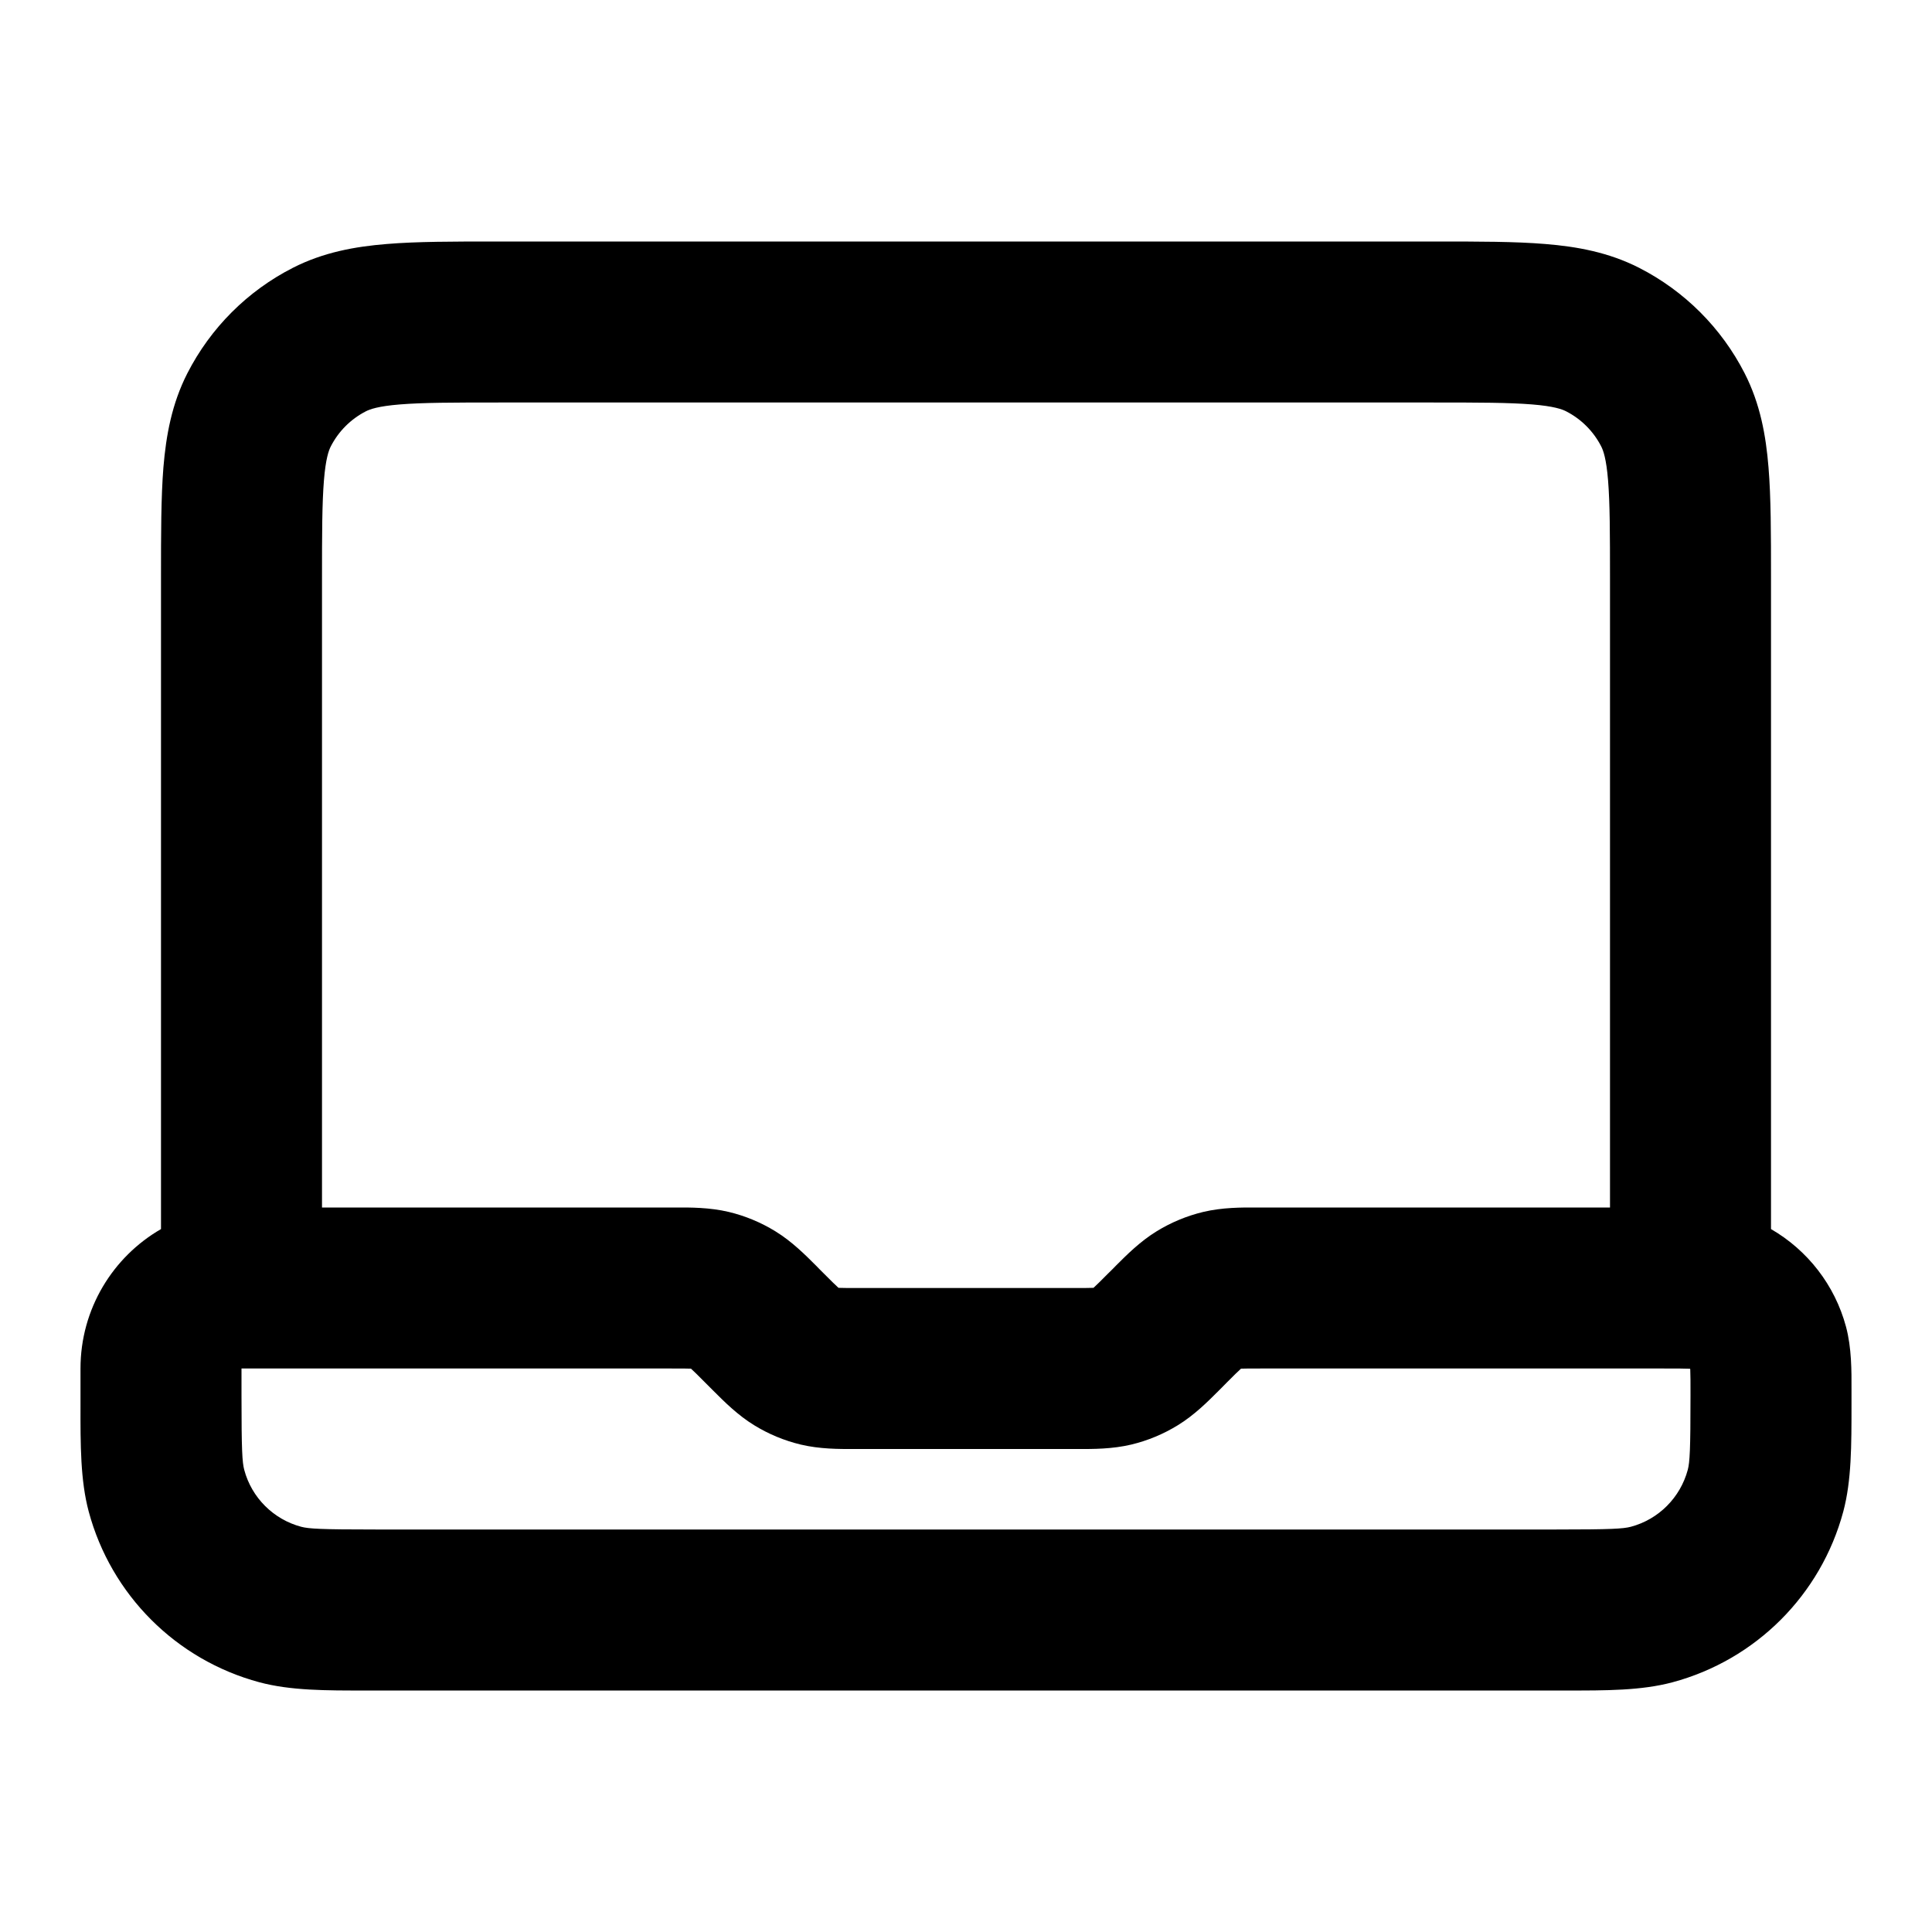 <svg xmlns="http://www.w3.org/2000/svg" width="24" height="24" viewBox="0 0 24 24">
  <defs/>
  <path d="M6.161,3 L17.838,3 C18.366,3 18.82,3 19.195,3.031 C19.59,3.063 19.983,3.134 20.362,3.327 C20.926,3.615 21.385,4.074 21.673,4.638 C21.866,5.016 21.937,5.41 21.969,5.805 C22,6.18 22,6.634 22,7.161 L22,15.268 C22.453,15.53 22.793,15.963 22.932,16.482 C23.002,16.743 23.001,17.031 23,17.266 C23,17.289 23,17.311 23,17.333 C23,17.371 23,17.408 23,17.445 L23,17.446 C23,17.953 23.001,18.391 22.898,18.777 C22.62,19.812 21.812,20.62 20.776,20.898 C20.391,21.001 19.953,21.001 19.446,21 L19.445,21 C19.408,21 19.371,21 19.333,21 L4.667,21 C4.629,21 4.592,21 4.555,21 L4.554,21 C4.046,21.001 3.609,21.001 3.223,20.898 C2.188,20.62 1.38,19.812 1.102,18.777 C0.999,18.391 0.999,17.953 1,17.445 C1,17.408 1,17.371 1,17.333 L1,17 C1,16.26 1.402,15.613 2,15.268 L2,7.161 C2,6.634 2,6.18 2.03,5.805 C2.063,5.41 2.134,5.016 2.327,4.638 C2.615,4.074 3.073,3.615 3.638,3.327 C4.016,3.134 4.41,3.063 4.805,3.031 C5.179,3 5.634,3 6.161,3 Z M4,15 L8.337,15 C8.354,15 8.371,15 8.388,15 C8.578,14.999 8.817,14.999 9.053,15.055 C9.257,15.104 9.452,15.185 9.631,15.295 C9.837,15.421 10.006,15.591 10.14,15.725 C10.152,15.738 10.164,15.75 10.176,15.762 L10.238,15.824 C10.331,15.917 10.377,15.963 10.413,15.995 C10.413,15.996 10.414,15.997 10.415,15.997 L10.419,15.998 C10.466,16 10.532,16 10.663,16 L13.337,16 C13.468,16 13.534,16 13.581,15.998 L13.585,15.997 C13.585,15.997 13.586,15.996 13.587,15.995 C13.622,15.963 13.669,15.917 13.761,15.824 L13.824,15.762 C13.836,15.75 13.848,15.738 13.86,15.725 C13.994,15.591 14.163,15.421 14.369,15.295 C14.548,15.185 14.743,15.104 14.947,15.055 C15.183,14.999 15.422,14.999 15.612,15 C15.629,15 15.646,15 15.663,15 L20,15 L20,7.2 C20,6.623 19.999,6.251 19.976,5.968 C19.954,5.696 19.916,5.595 19.891,5.546 C19.795,5.358 19.642,5.205 19.454,5.109 C19.404,5.084 19.304,5.046 19.032,5.024 C18.749,5.001 18.376,5 17.8,5 L6.2,5 C5.623,5 5.251,5.001 4.968,5.024 C4.696,5.046 4.595,5.084 4.546,5.109 C4.358,5.205 4.205,5.358 4.109,5.546 C4.084,5.595 4.046,5.696 4.024,5.968 C4.001,6.251 4,6.623 4,7.2 Z M15.663,17 C15.532,17 15.466,17 15.419,17.002 L15.415,17.003 C15.414,17.003 15.413,17.004 15.413,17.005 C15.377,17.037 15.331,17.083 15.238,17.176 L15.176,17.239 C15.164,17.25 15.152,17.262 15.14,17.275 C15.006,17.409 14.837,17.579 14.631,17.705 C14.452,17.815 14.257,17.896 14.053,17.945 C13.817,18.001 13.578,18.001 13.388,18 C13.371,18 13.354,18 13.337,18 L10.663,18 C10.646,18 10.629,18 10.612,18 C10.422,18.001 10.183,18.001 9.947,17.945 C9.743,17.896 9.548,17.815 9.369,17.705 C9.163,17.579 8.994,17.409 8.86,17.275 C8.848,17.262 8.836,17.25 8.824,17.239 L8.761,17.176 C8.669,17.083 8.622,17.037 8.587,17.005 C8.586,17.004 8.585,17.003 8.585,17.003 L8.581,17.002 C8.534,17 8.468,17 8.337,17 L3,17 L3,17.333 C3,18.018 3.009,18.164 3.034,18.259 C3.126,18.604 3.396,18.874 3.741,18.966 C3.836,18.991 3.982,19 4.667,19 L19.333,19 C20.018,19 20.164,18.991 20.259,18.966 C20.604,18.874 20.873,18.604 20.966,18.259 C20.991,18.164 21,18.018 21,17.333 C21,17.169 21,17.08 20.997,17.014 C20.997,17.01 20.996,17.007 20.996,17.004 C20.993,17.004 20.989,17.003 20.986,17.003 C20.92,17 20.831,17 20.667,17 Z"/>
</svg>

